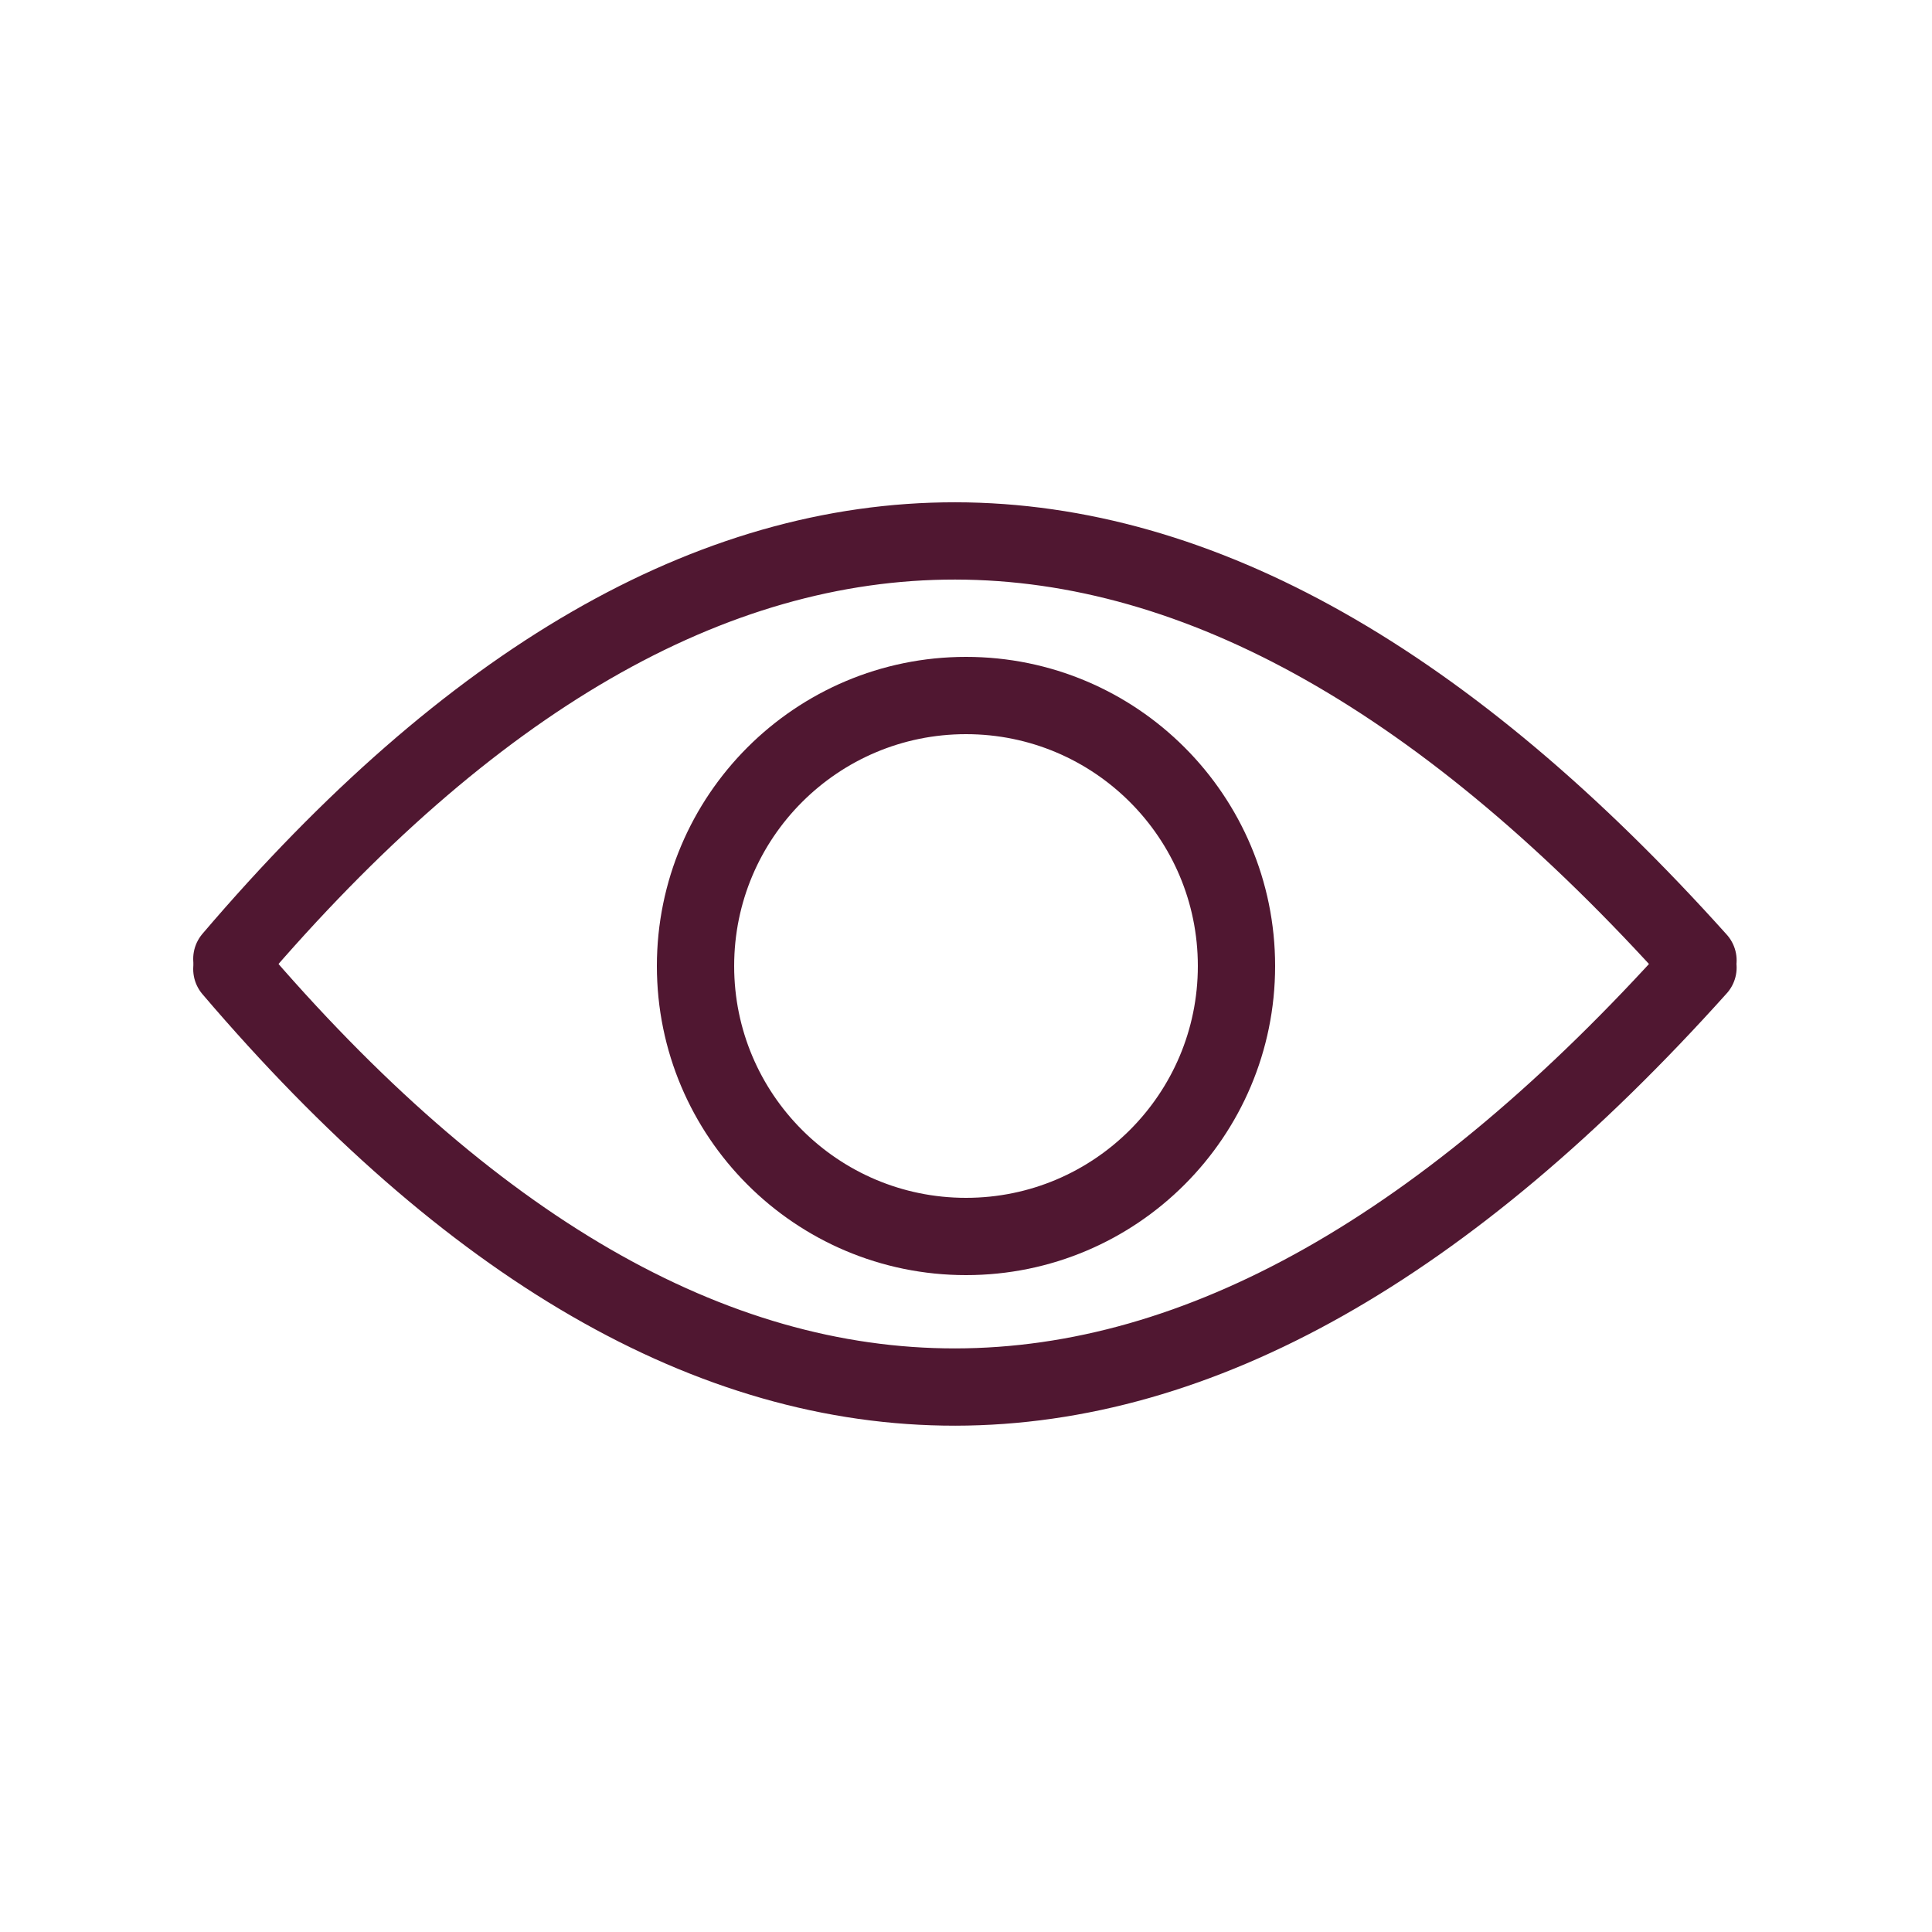 <?xml version="1.0" encoding="UTF-8"?>
<svg width="25px" height="25px" viewBox="0 0 25 25" version="1.1" xmlns="http://www.w3.org/2000/svg" xmlns:xlink="http://www.w3.org/1999/xlink">
    
    <g id="Iconos-/-Visibilidad-/-Visible" stroke="none" stroke-width="1" fill="none" fill-rule="evenodd">
        <g id="Group-2" transform="translate(3, 7)" stroke="#501731">
            <g id="Group" stroke-linecap="round" stroke-linejoin="round">
                <path d="M0,5.54 C6.157,12.758 12.481,12.751 18.972,5.52" id="Path-2"></path>
                <path d="M0,0.02 C6.157,7.238 12.481,7.231 18.972,0" id="Path-2-Copy" transform="translate(9.486, 2.714) scale(1, -1) translate(-9.486, -2.714) "></path>
            </g>
            <circle id="Oval" cx="9.5" cy="5.5" r="3.5"></circle>
        </g>
    </g>
</svg>